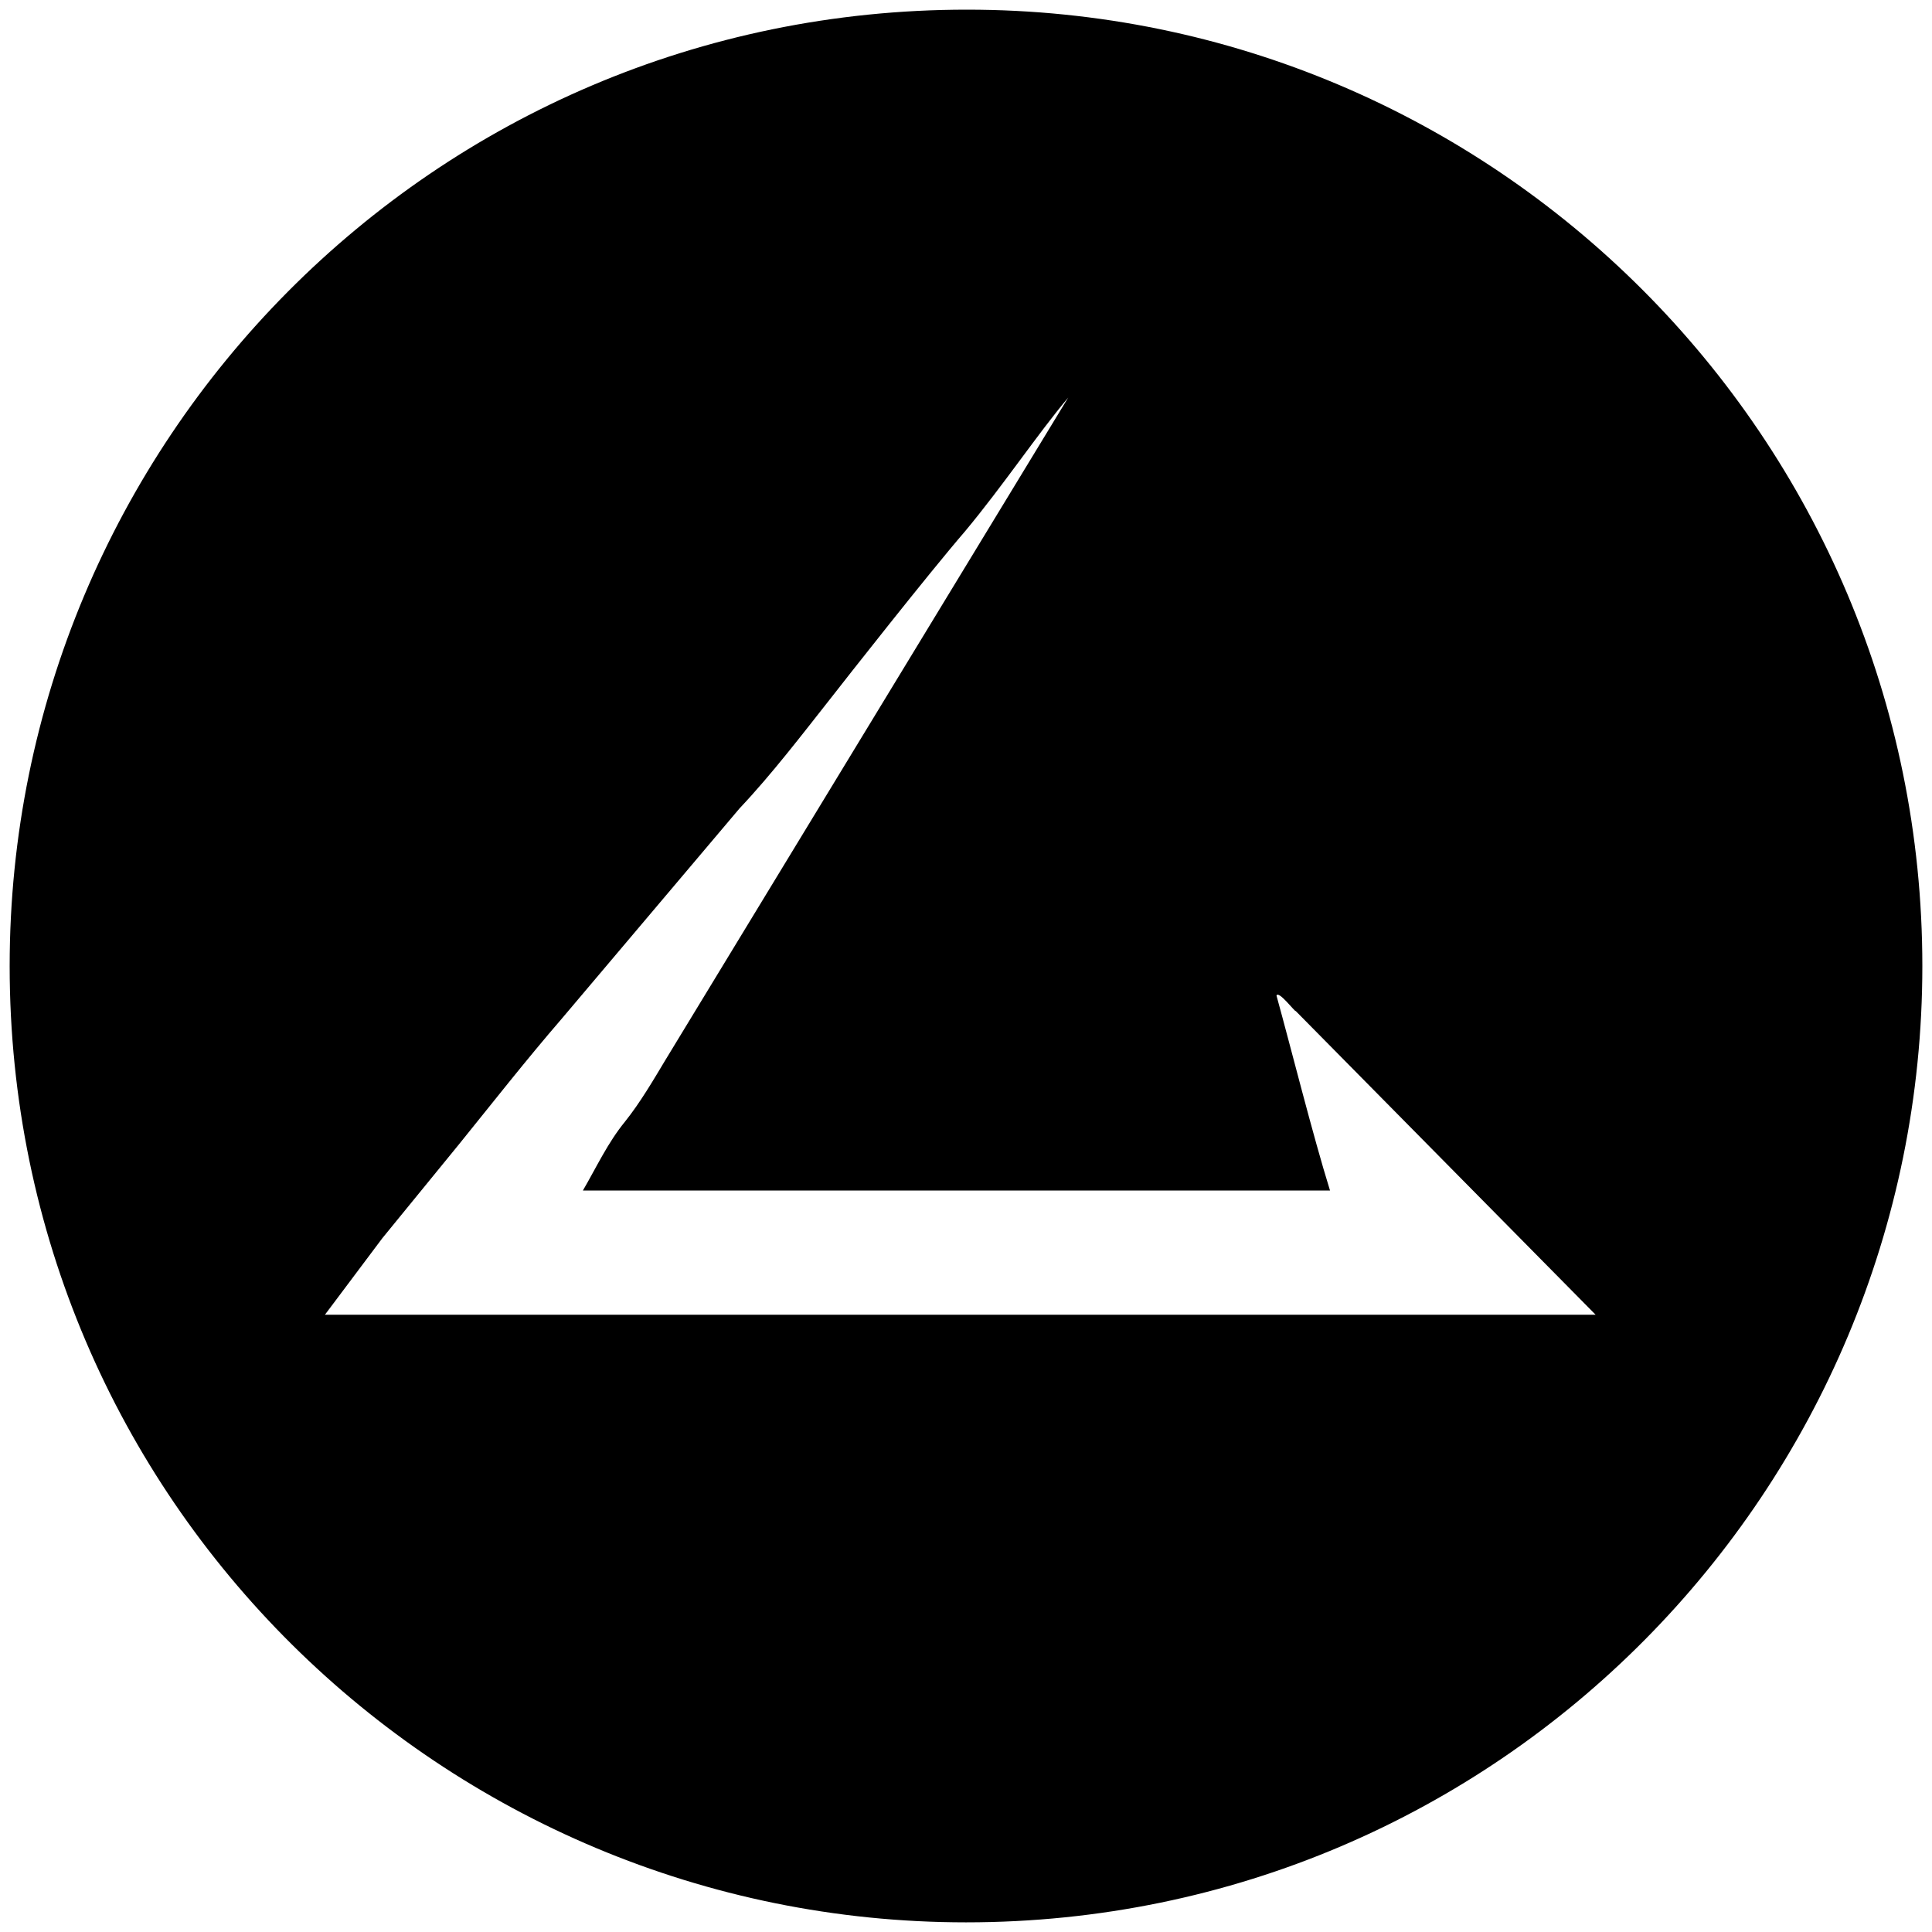 <svg xmlns="http://www.w3.org/2000/svg" width="1000" height="1000">
  <path d="M552.914 205.77 344.232 548.958c-5.934 9.89-12.857 21.758-20.77 31.648-8.9 10.88-14.835 23.737-21.758 35.605H688.41c-8.901-28.682-19.78-72.198-27.693-100.88.99-2.967 9.89 8.901 9.89 7.912l155.276 157.254H168.187l29.67-39.56 39.561-48.463c16.814-20.769 34.616-43.516 53.407-65.274l91.978-108.792c16.814-17.802 32.638-38.572 47.473-57.363 6.923-8.901 50.44-64.286 69.231-86.044 19.78-23.736 37.583-50.44 53.407-69.231zM5 500.002c0 276.43 224.506 495.001 495.002 495.001 276.43 0 495.001-224.506 495.001-495.001C995.003 226.539 773.464 5 500.496 5 223.572 5 5 229.506 5 500.002z" style="fill:#000;fill-opacity:1;fill-rule:nonzero;stroke:none;"/>
</svg>
